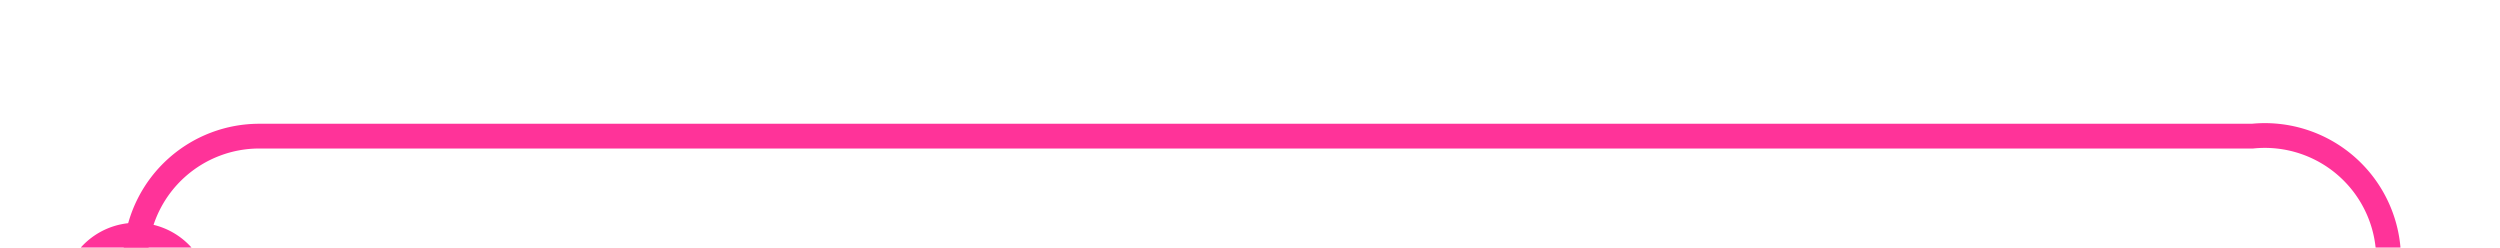 ﻿<?xml version="1.0" encoding="utf-8"?>
<svg version="1.1" xmlns:xlink="http://www.w3.org/1999/xlink" width="101px" height="10px" preserveAspectRatio="xMinYMid meet" viewBox="1491 606  101 8" xmlns="http://www.w3.org/2000/svg">
  <path d="M 1496.5 619  L 1496.5 615  A 5 5 0 0 1 1501.5 610.5 L 1582 610.5  A 5 5 0 0 1 1587.5 615.5 L 1587.5 623  " stroke-width="1" stroke="#ff3399" fill="none" />
  <path d="M 1496.5 614  A 3 3 0 0 0 1493.5 617 A 3 3 0 0 0 1496.5 620 A 3 3 0 0 0 1499.5 617 A 3 3 0 0 0 1496.5 614 Z " fill-rule="nonzero" fill="#ff3399" stroke="none" />
</svg>